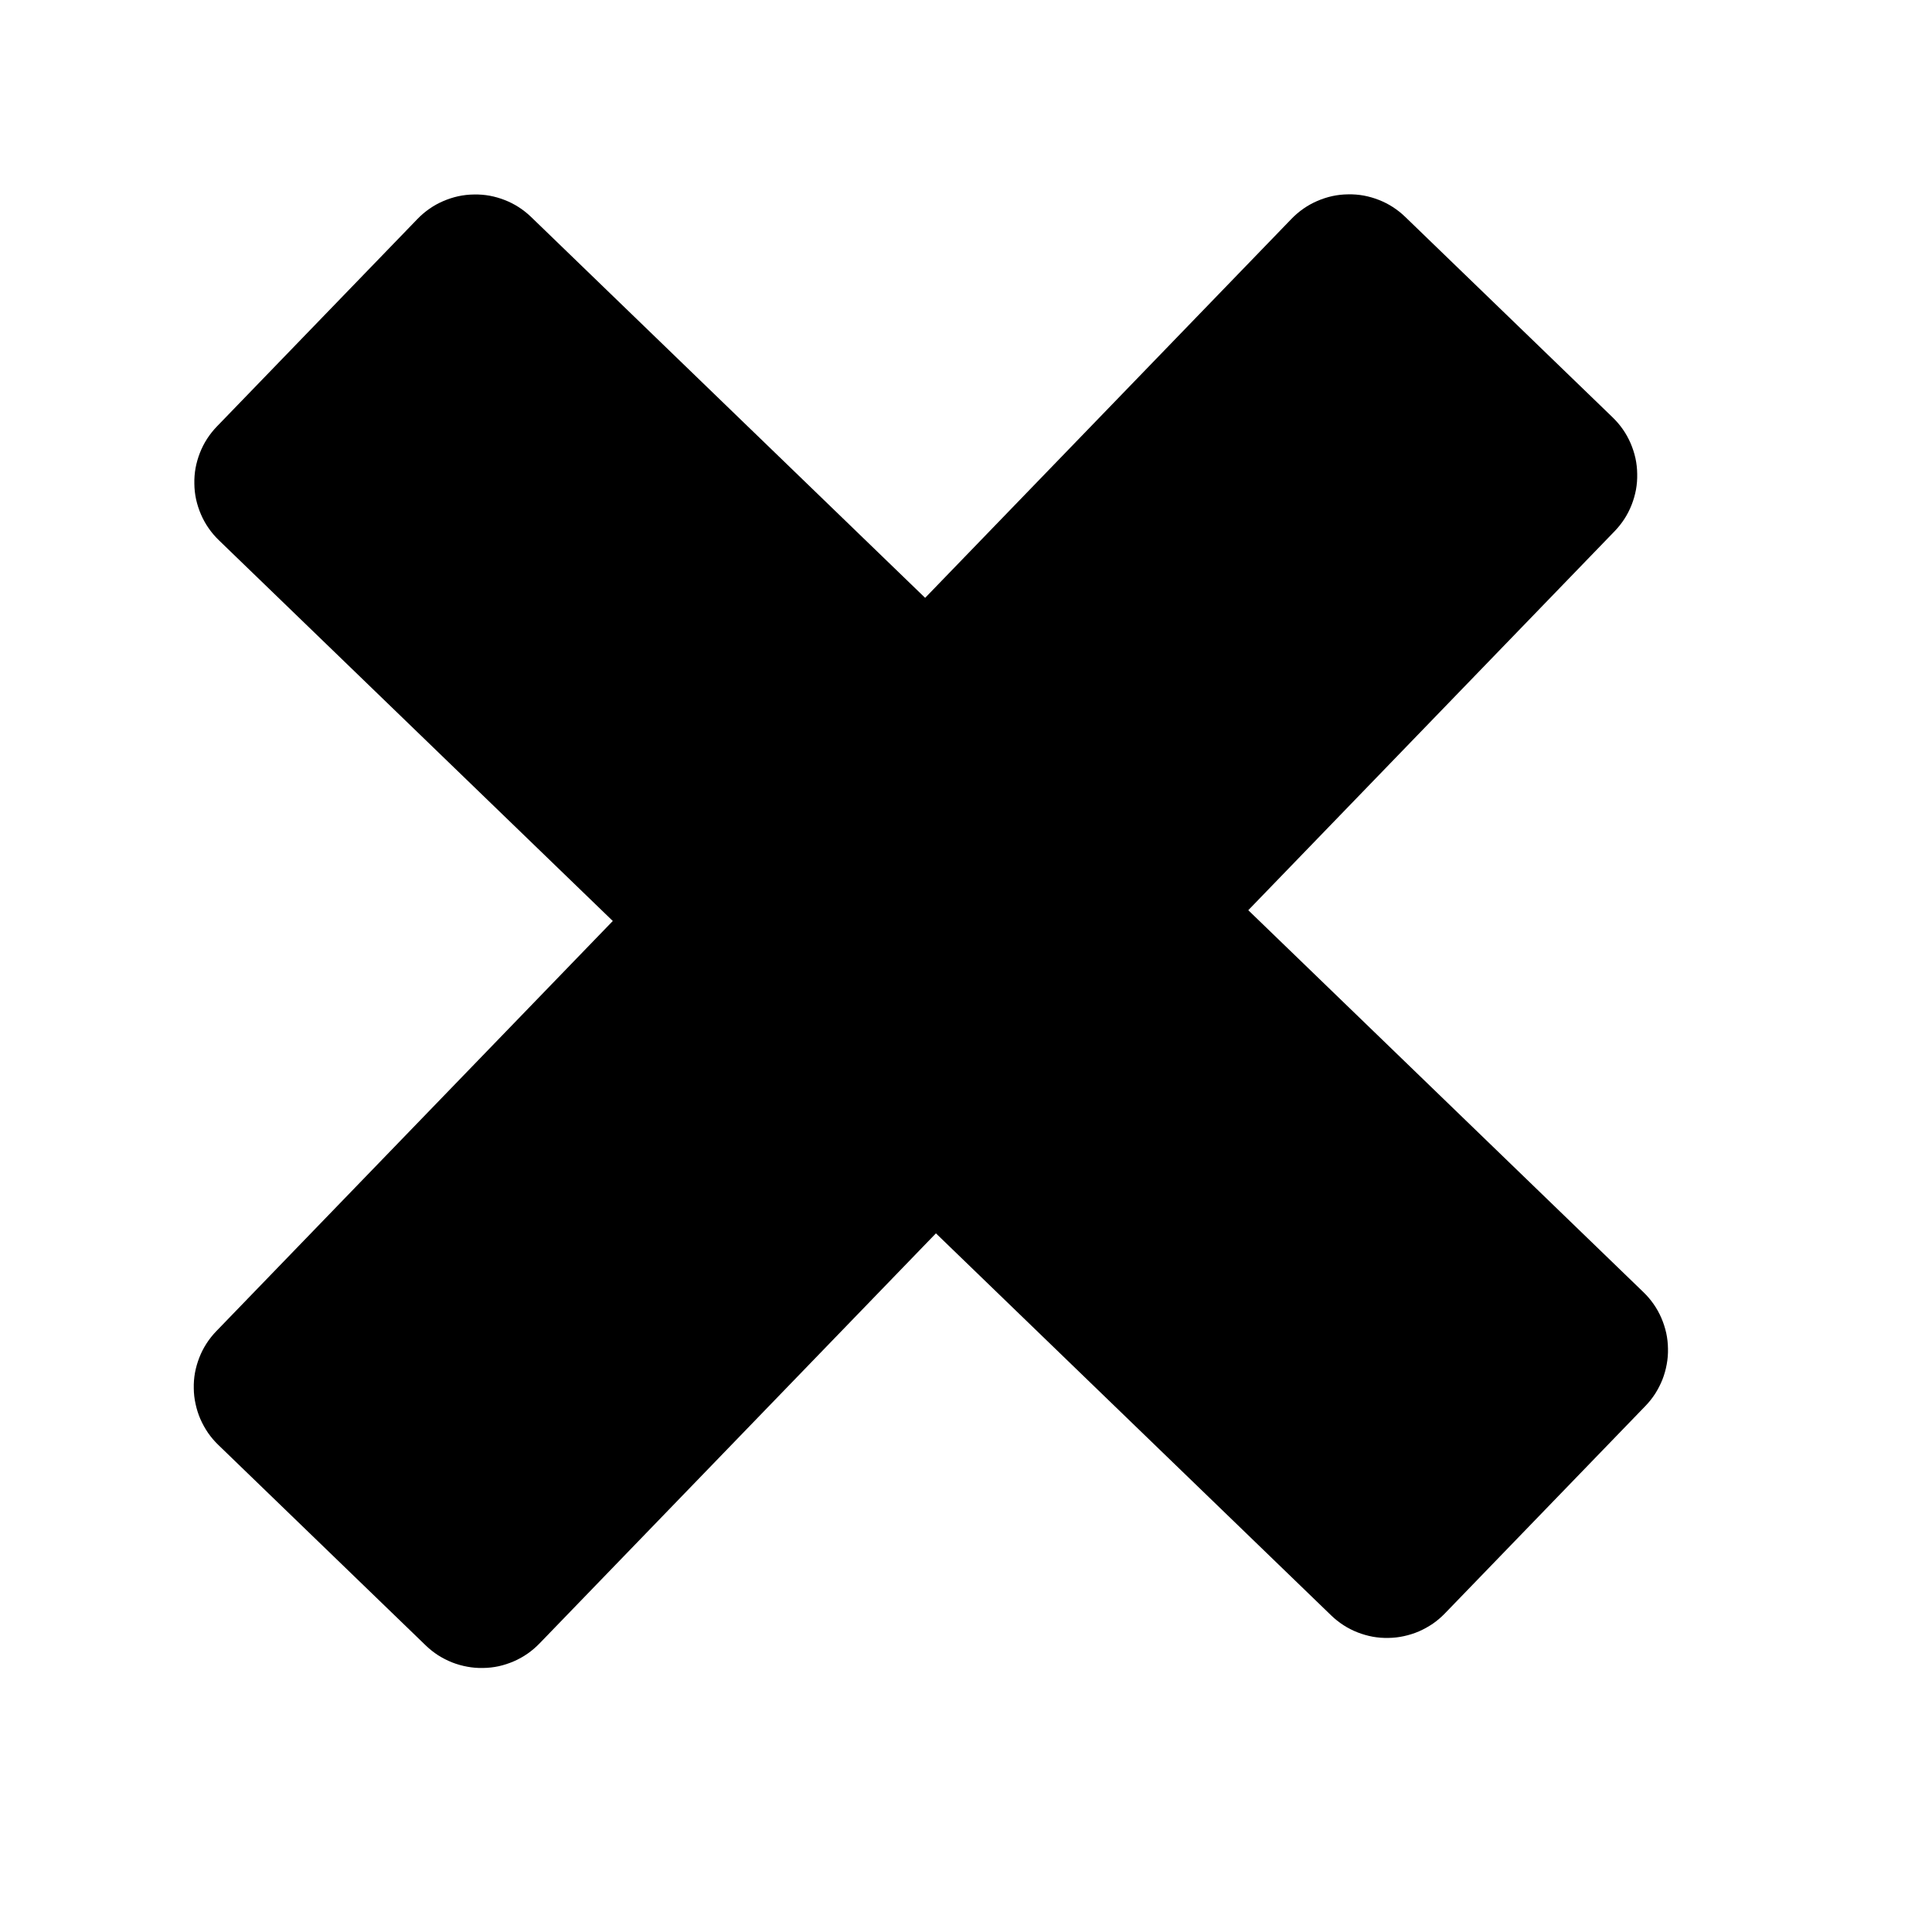 <?xml version="1.0" encoding="utf-8"?>
<svg width="24px" height="24px" viewBox="0 0 24 24" version="1.1" xmlns:xlink="http://www.w3.org/1999/xlink" xmlns="http://www.w3.org/2000/svg">
  <desc>Created with Lunacy</desc>
  <defs>
    <rect width="24" height="24" id="artboard_1" />
    <clipPath id="clip_1">
      <use xlink:href="#artboard_1" clip-rule="evenodd" />
    </clipPath>
  </defs>
  <g id="Pixelbook" clip-path="url(#clip_1)">
    <use xlink:href="#artboard_1" stroke="none" fill="#FFFFFF" fill-opacity="0" />
    <path d="M0 0L24 0L24 24L0 24L0 0Z" id="Rectangle" fill="#D3D3D3" fill-opacity="0" stroke="none" />
    <g id="Group" transform="translate(2 2)">
      <path d="M0.999 3.41289e-07L4.584 1.56606e-06Q4.682 1.59967e-06 4.779 0.019Q4.875 0.038 4.966 0.076Q5.057 0.114 5.139 0.168Q5.221 0.223 5.29 0.293Q5.36 0.362 5.415 0.444Q5.469 0.526 5.507 0.617Q5.545 0.708 5.564 0.804Q5.583 0.901 5.583 0.999L5.583 20.217Q5.583 20.315 5.564 20.412Q5.545 20.508 5.507 20.599Q5.469 20.69 5.415 20.772Q5.36 20.854 5.29 20.923Q5.221 20.993 5.139 21.047Q5.057 21.102 4.966 21.14Q4.875 21.177 4.779 21.197Q4.682 21.216 4.584 21.216L0.999 21.216Q0.901 21.216 0.804 21.197Q0.708 21.177 0.617 21.14Q0.526 21.102 0.444 21.047Q0.362 20.993 0.293 20.923Q0.223 20.854 0.168 20.772Q0.114 20.69 0.076 20.599Q0.038 20.508 0.019 20.412Q1.61934e-07 20.315 1.79626e-07 20.217L3.63507e-06 0.999Q3.65276e-06 0.901 0.019 0.804Q0.038 0.708 0.076 0.617Q0.114 0.526 0.168 0.444Q0.223 0.362 0.293 0.293Q0.362 0.223 0.444 0.168Q0.526 0.114 0.617 0.076Q0.708 0.038 0.804 0.019Q0.901 3.07675e-07 0.999 3.41289e-07L0.999 3.41289e-07Z" transform="matrix(0.719 0.695 -0.695 0.719 14.738 2.384186E-06)" id="Rectangle-3" fill="#000000" stroke="none" />
      <path d="M0.999 0L4.584 0Q4.682 0 4.779 0.019Q4.875 0.038 4.966 0.076Q5.057 0.114 5.139 0.168Q5.221 0.223 5.29 0.293Q5.36 0.362 5.415 0.444Q5.469 0.526 5.507 0.617Q5.545 0.708 5.564 0.804Q5.583 0.901 5.583 0.999L5.583 20.217Q5.583 20.315 5.564 20.412Q5.545 20.508 5.507 20.599Q5.469 20.69 5.415 20.772Q5.36 20.854 5.29 20.923Q5.221 20.993 5.139 21.047Q5.057 21.102 4.966 21.14Q4.875 21.177 4.779 21.197Q4.682 21.216 4.584 21.216L0.999 21.216Q0.901 21.216 0.804 21.197Q0.708 21.177 0.617 21.14Q0.526 21.102 0.444 21.047Q0.362 20.993 0.293 20.923Q0.223 20.854 0.168 20.772Q0.114 20.69 0.076 20.599Q0.038 20.508 0.019 20.412Q2.28298e-07 20.315 2.27192e-07 20.217L1.12266e-08 0.999Q1.01209e-08 0.901 0.019 0.804Q0.038 0.708 0.076 0.617Q0.114 0.526 0.168 0.444Q0.223 0.362 0.293 0.293Q0.362 0.223 0.444 0.168Q0.526 0.114 0.617 0.076Q0.708 0.038 0.804 0.019Q0.901 0 0.999 0L0.999 0Z" transform="matrix(0.695 -0.719 0.719 0.695 1.883507E-05 4.016)" id="Rectangle-2" fill="#000000" stroke="none" />
    </g>
  </g>
</svg>